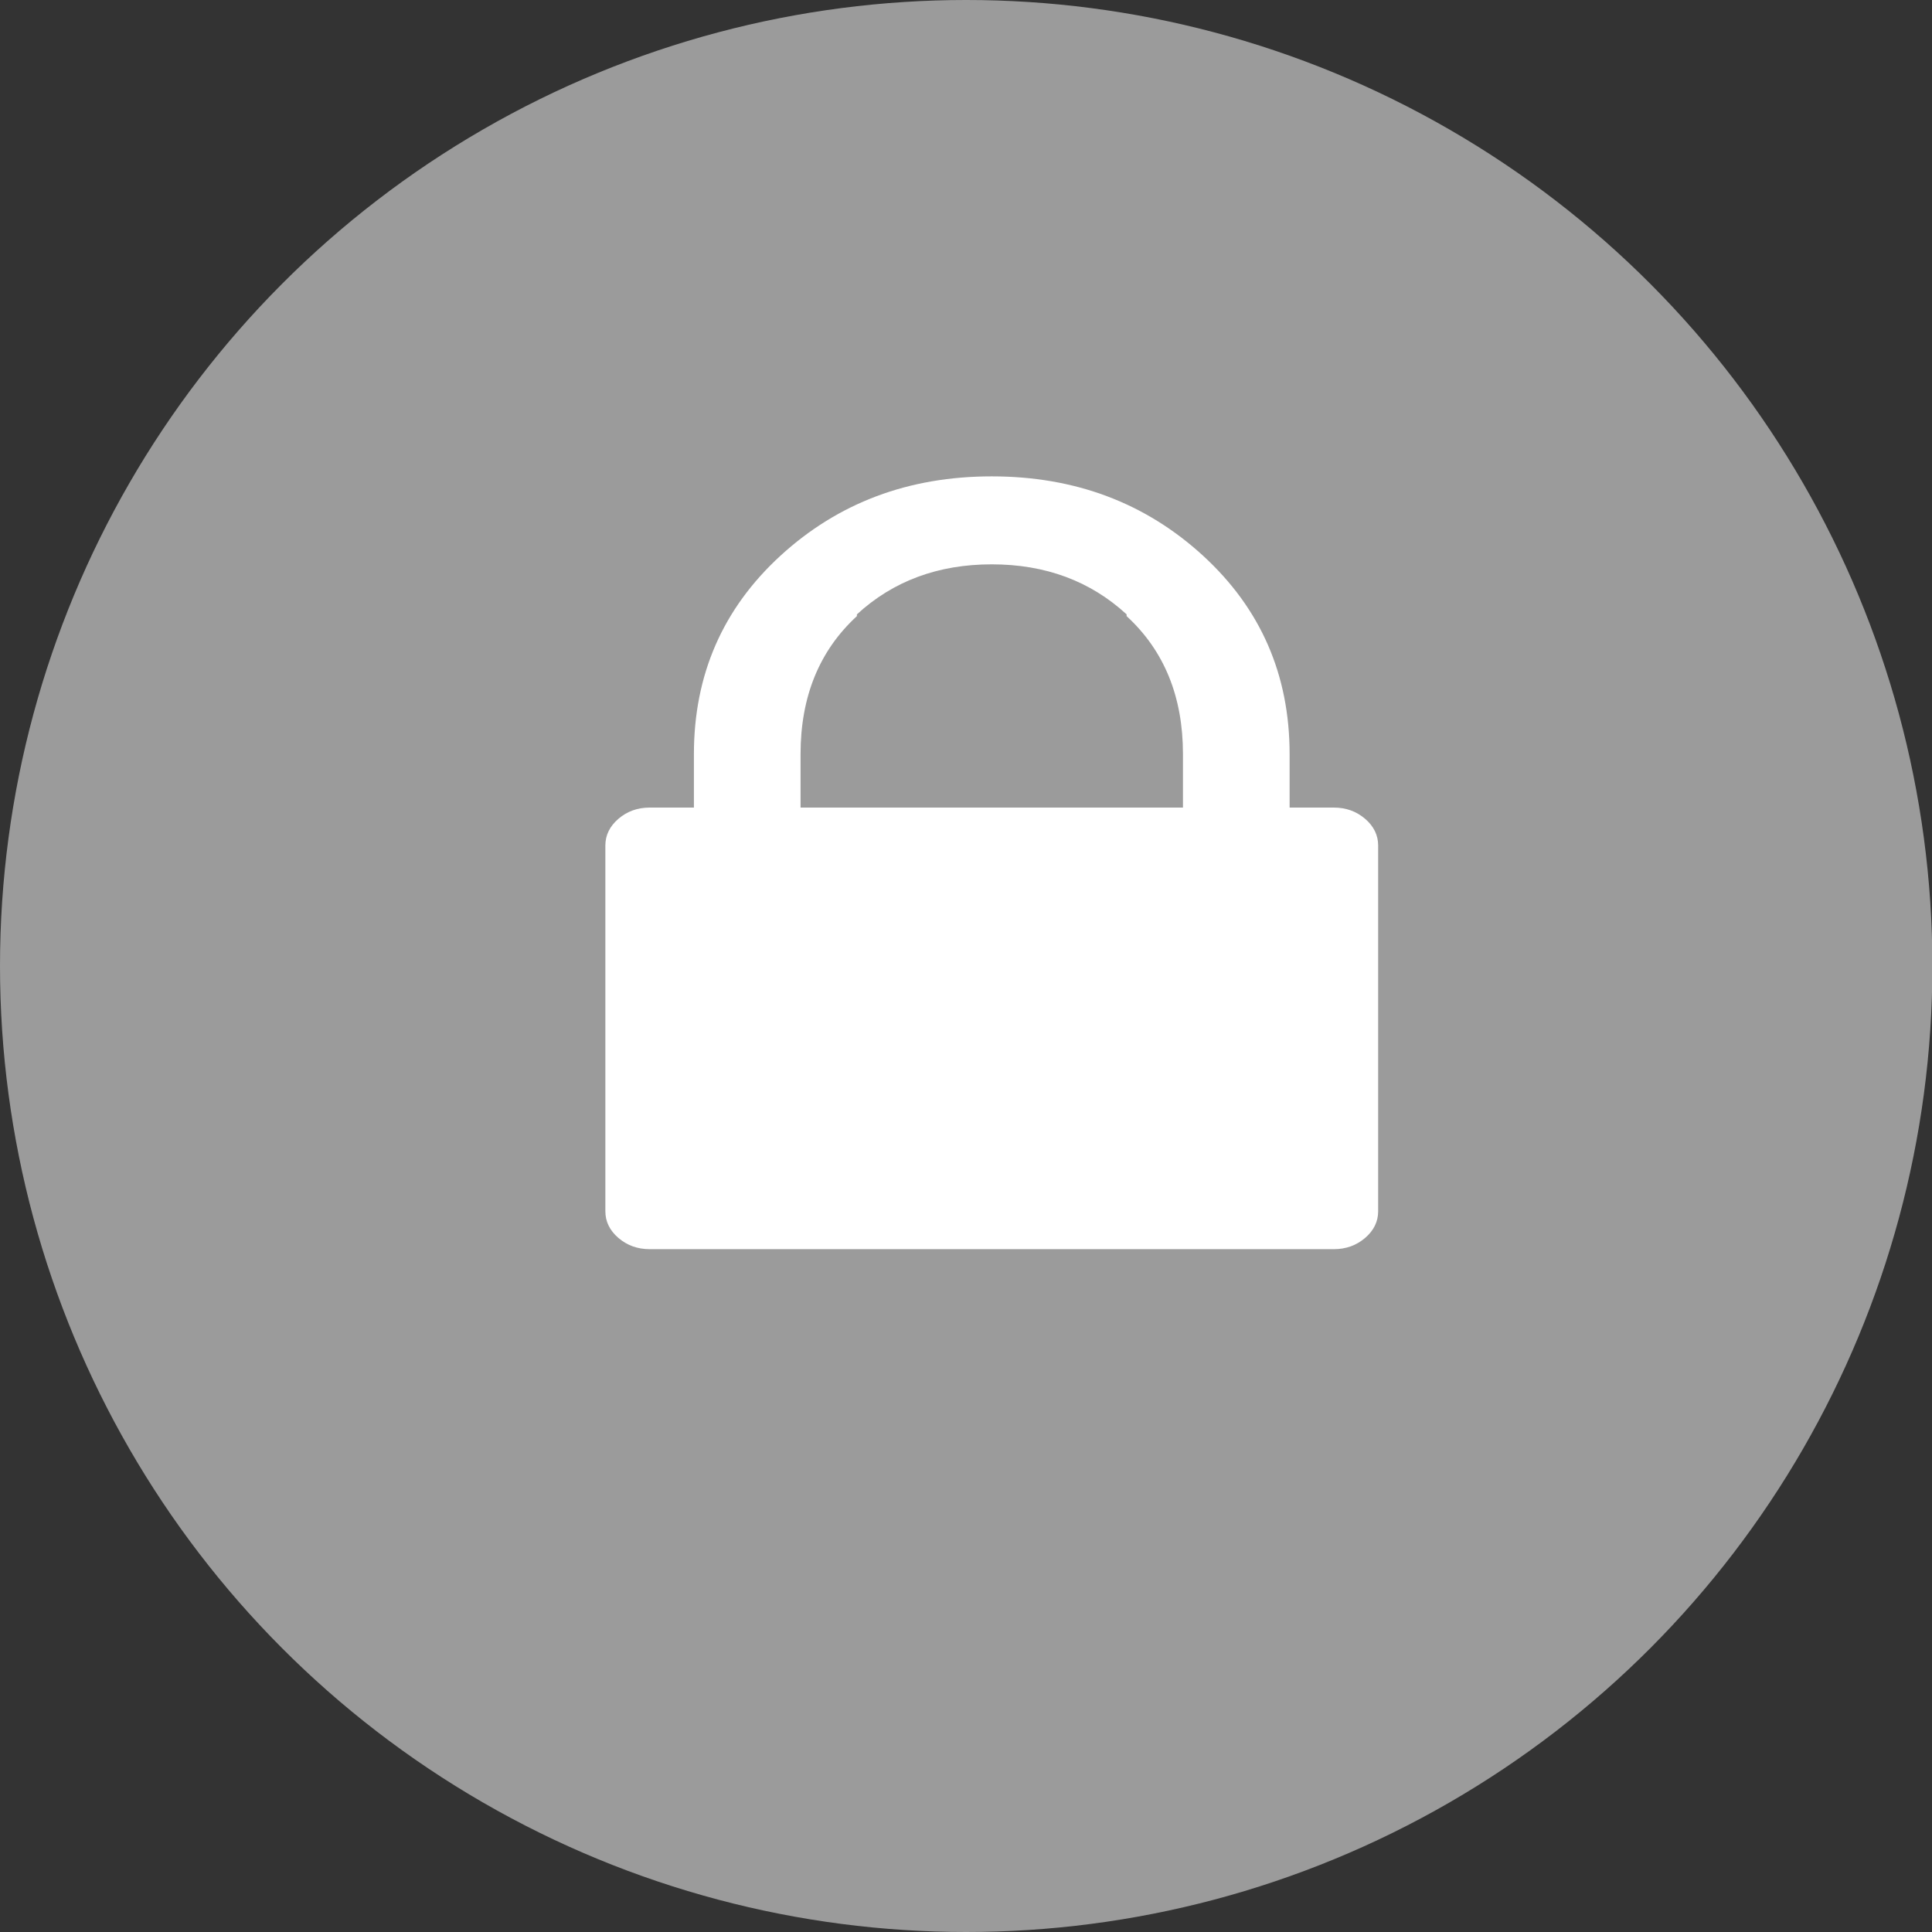 <?xml version="1.0" encoding="UTF-8"?>
<svg width="30px" height="30px" viewBox="0 0 30 30" version="1.1" xmlns="http://www.w3.org/2000/svg" xmlns:xlink="http://www.w3.org/1999/xlink">
    <rect x="0" y="0" width="30" height="30" fill="#333333" stroke="none"/>
    <!-- Generator: Sketch 46.2 (44496) - http://www.bohemiancoding.com/sketch -->
    <title>@1xstages locks</title>
    <desc>Created with Sketch.</desc>
    <defs></defs>
    <g id="Symbols" stroke="none" stroke-width="1" fill="none" fill-rule="evenodd">
        <g id="@Stage_Event/open">
            <g id="@Stage_Elect/closed">
                <g id="stages-locks">
                    <ellipse id="Oval-2-Copy-5" fill="#9B9B9B" cx="15.003" cy="15" rx="15.003" ry="15"></ellipse>
                    <path d="M10.088,19.397 C9.9,19.397 9.739,19.339 9.603,19.223 C9.468,19.107 9.4,18.969 9.4,18.808 L9.4,13.129 C9.4,12.969 9.468,12.83 9.603,12.714 C9.739,12.598 9.9,12.54 10.088,12.54 L10.181,12.54 L10.775,12.54 L10.775,11.71 C10.775,10.478 11.223,9.451 12.119,8.629 C13.015,7.808 14.108,7.397 15.4,7.397 C16.692,7.397 17.785,7.808 18.681,8.629 C19.577,9.451 20.025,10.478 20.025,11.71 L20.025,12.54 L20.712,12.54 C20.9,12.54 21.061,12.598 21.197,12.714 C21.332,12.83 21.4,12.969 21.4,13.129 L21.4,18.808 C21.4,18.969 21.332,19.107 21.197,19.223 C21.061,19.339 20.9,19.397 20.712,19.397 L10.088,19.397 Z M12.431,11.71 L12.431,12.54 L12.963,12.54 L17.806,12.54 L18.369,12.54 L18.369,11.71 C18.369,10.817 18.077,10.103 17.494,9.567 L17.494,9.54 C16.931,9.022 16.233,8.763 15.4,8.763 C14.567,8.763 13.869,9.022 13.306,9.54 L13.306,9.567 C12.723,10.103 12.431,10.817 12.431,11.71 L12.431,11.71 Z" id="-copy" fill="#FFFFFF"></path>
                </g>
            </g>
        </g>
    </g>
</svg>